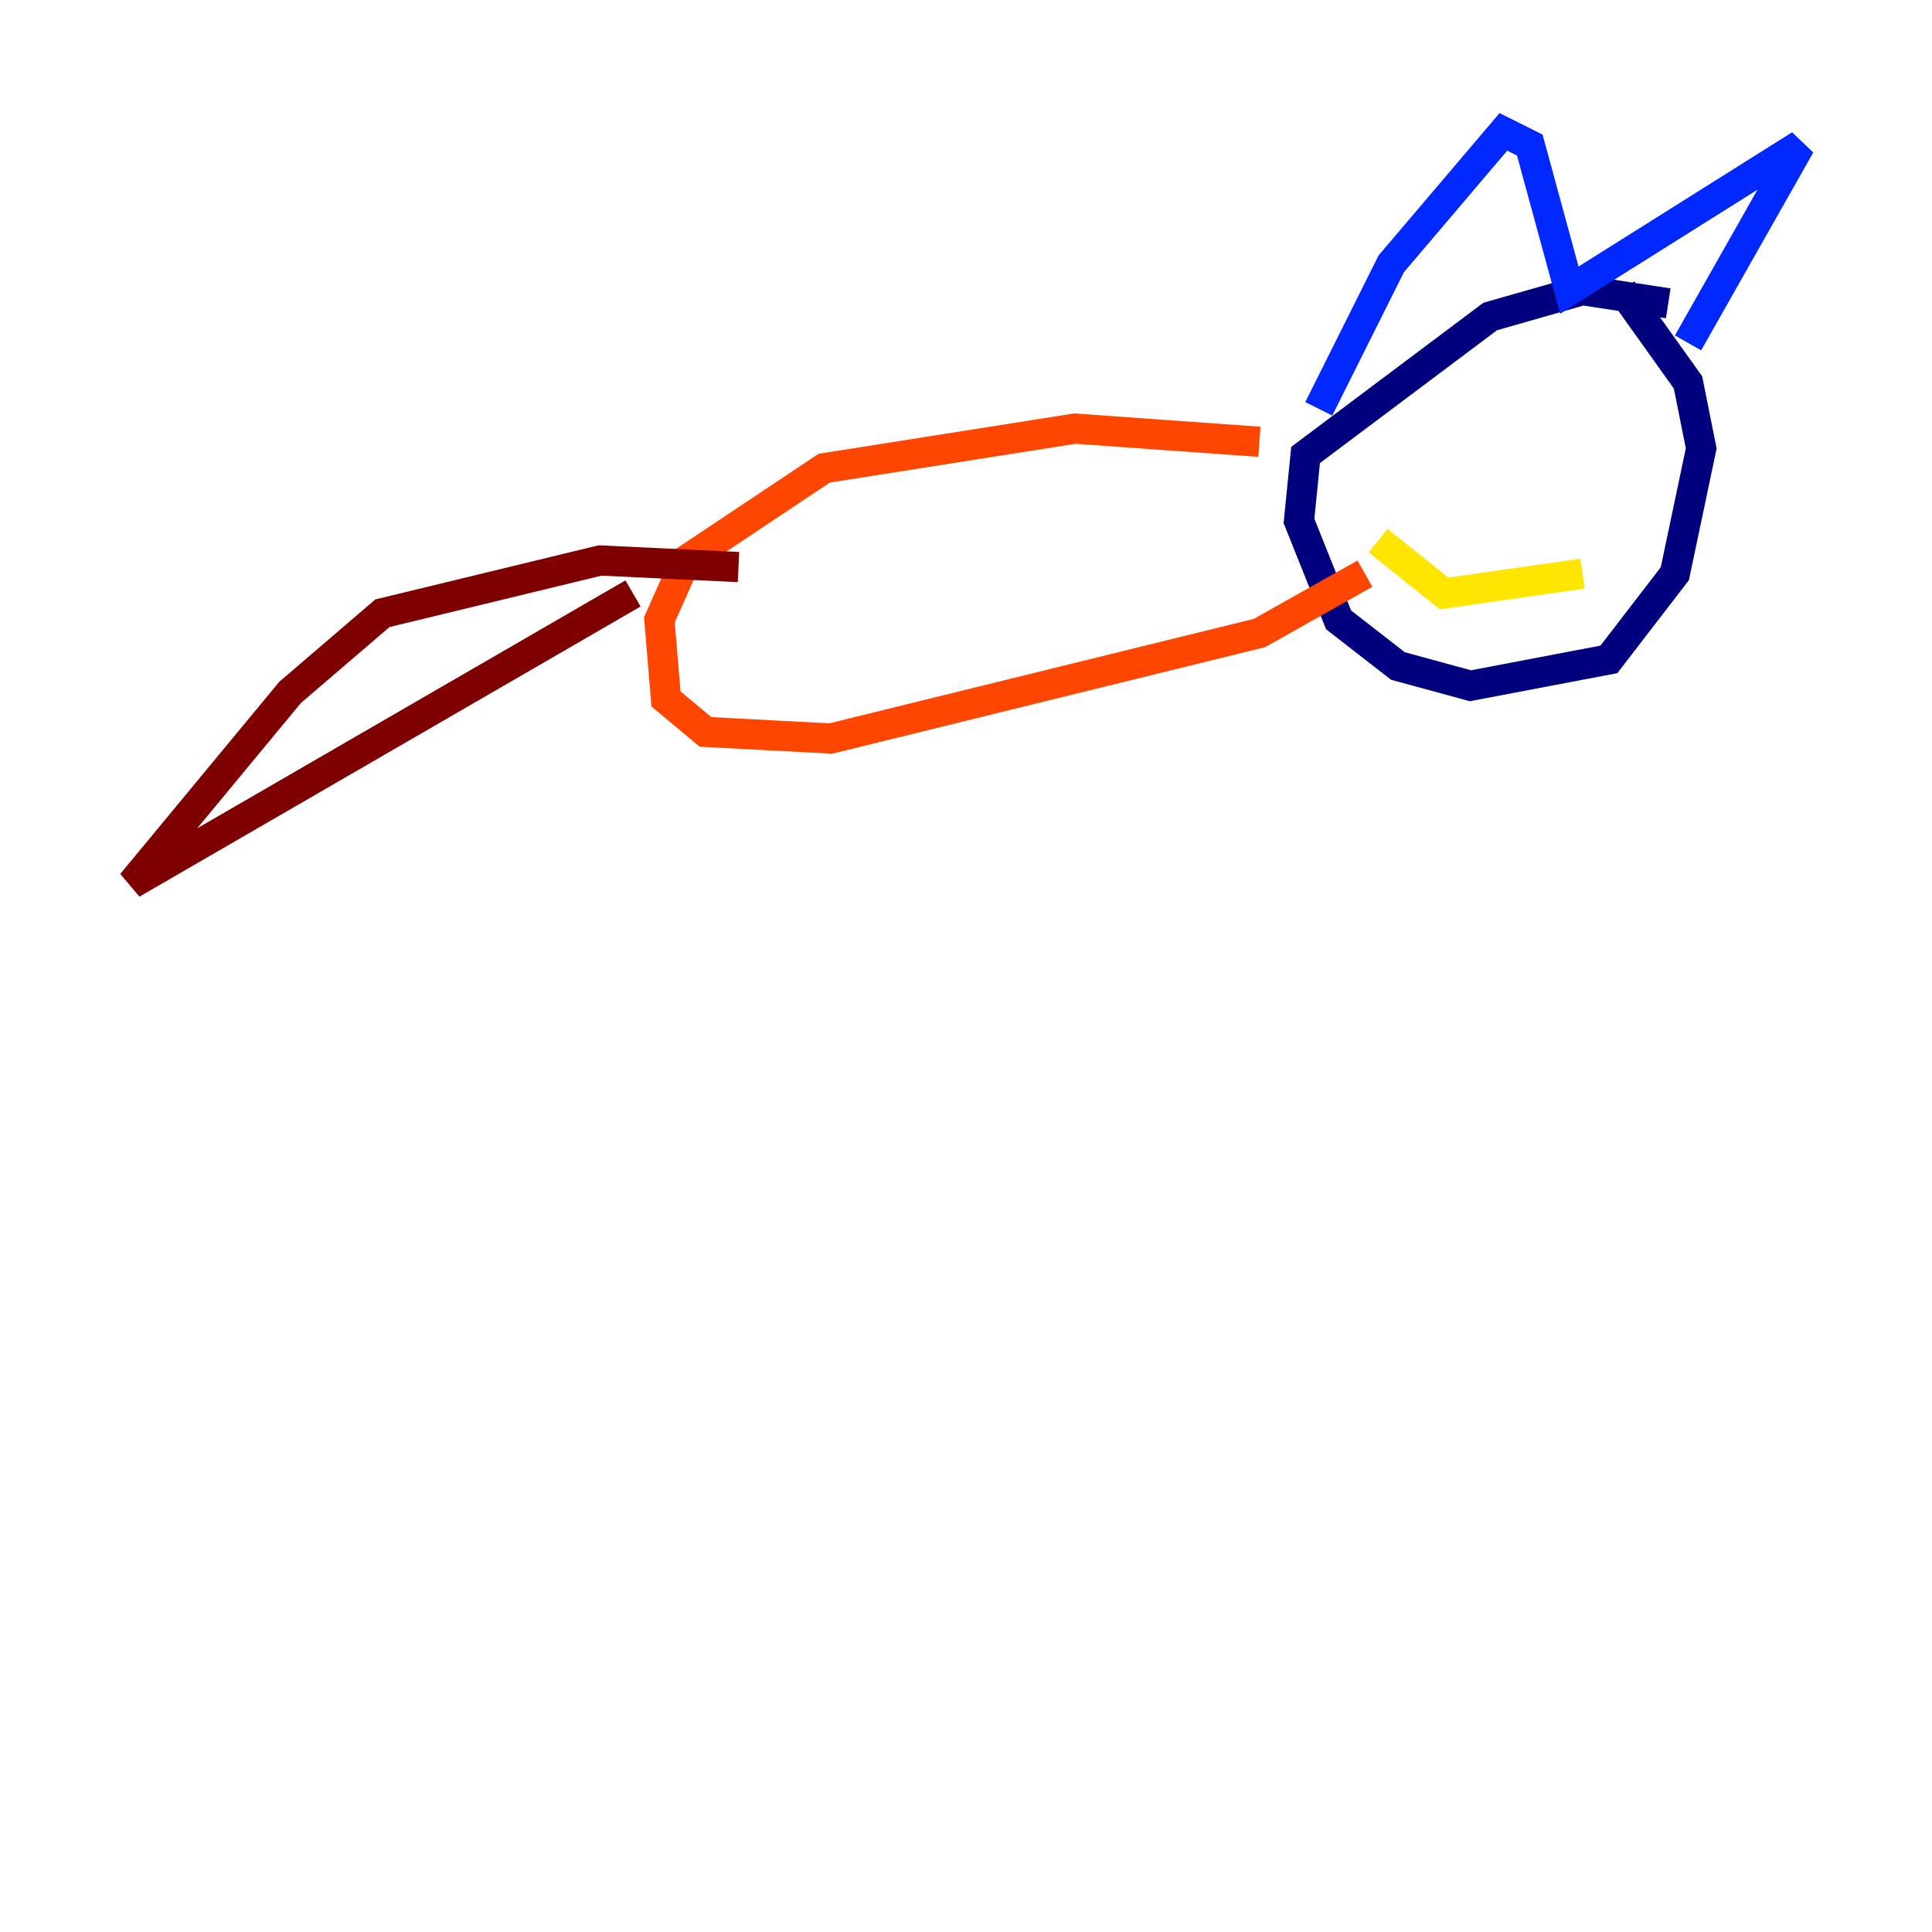 <?xml version="1.0" encoding="utf-8" ?>
<svg baseProfile="tiny" height="128" version="1.2" viewBox="0,0,128,128" width="128" xmlns="http://www.w3.org/2000/svg" xmlns:ev="http://www.w3.org/2001/xml-events" xmlns:xlink="http://www.w3.org/1999/xlink"><defs /><polyline fill="none" points="110.526,20.096 104.846,19.222 98.73,20.969 86.498,30.143 86.061,34.512 88.683,41.065 92.614,44.123 97.42,45.433 106.594,43.686 110.963,38.007 112.71,29.706 111.836,25.338 107.468,19.222" stroke="#00007f" stroke-width="2" /><polyline fill="none" points="87.372,27.085 92.177,17.474 99.604,8.737 101.352,9.611 103.973,19.222 119.263,9.611 111.836,22.717" stroke="#0028ff" stroke-width="2" /><polyline fill="none" points="97.42,27.959 97.42,27.959" stroke="#00d4ff" stroke-width="2" /><polyline fill="none" points="105.283,28.833 105.283,28.833" stroke="#7cff79" stroke-width="2" /><polyline fill="none" points="91.304,35.822 95.672,39.317 104.846,38.007" stroke="#ffe500" stroke-width="2" /><polyline fill="none" points="83.44,29.27 71.208,28.396 54.608,31.017 45.433,37.133 43.686,41.065 44.123,46.307 46.744,48.492 55.044,48.928 83.44,41.939 90.43,38.007" stroke="#ff4600" stroke-width="2" /><polyline fill="none" points="48.928,37.57 39.754,37.133 25.338,40.628 19.222,45.87 8.737,58.539 41.939,39.317" stroke="#7f0000" stroke-width="2" /></svg>